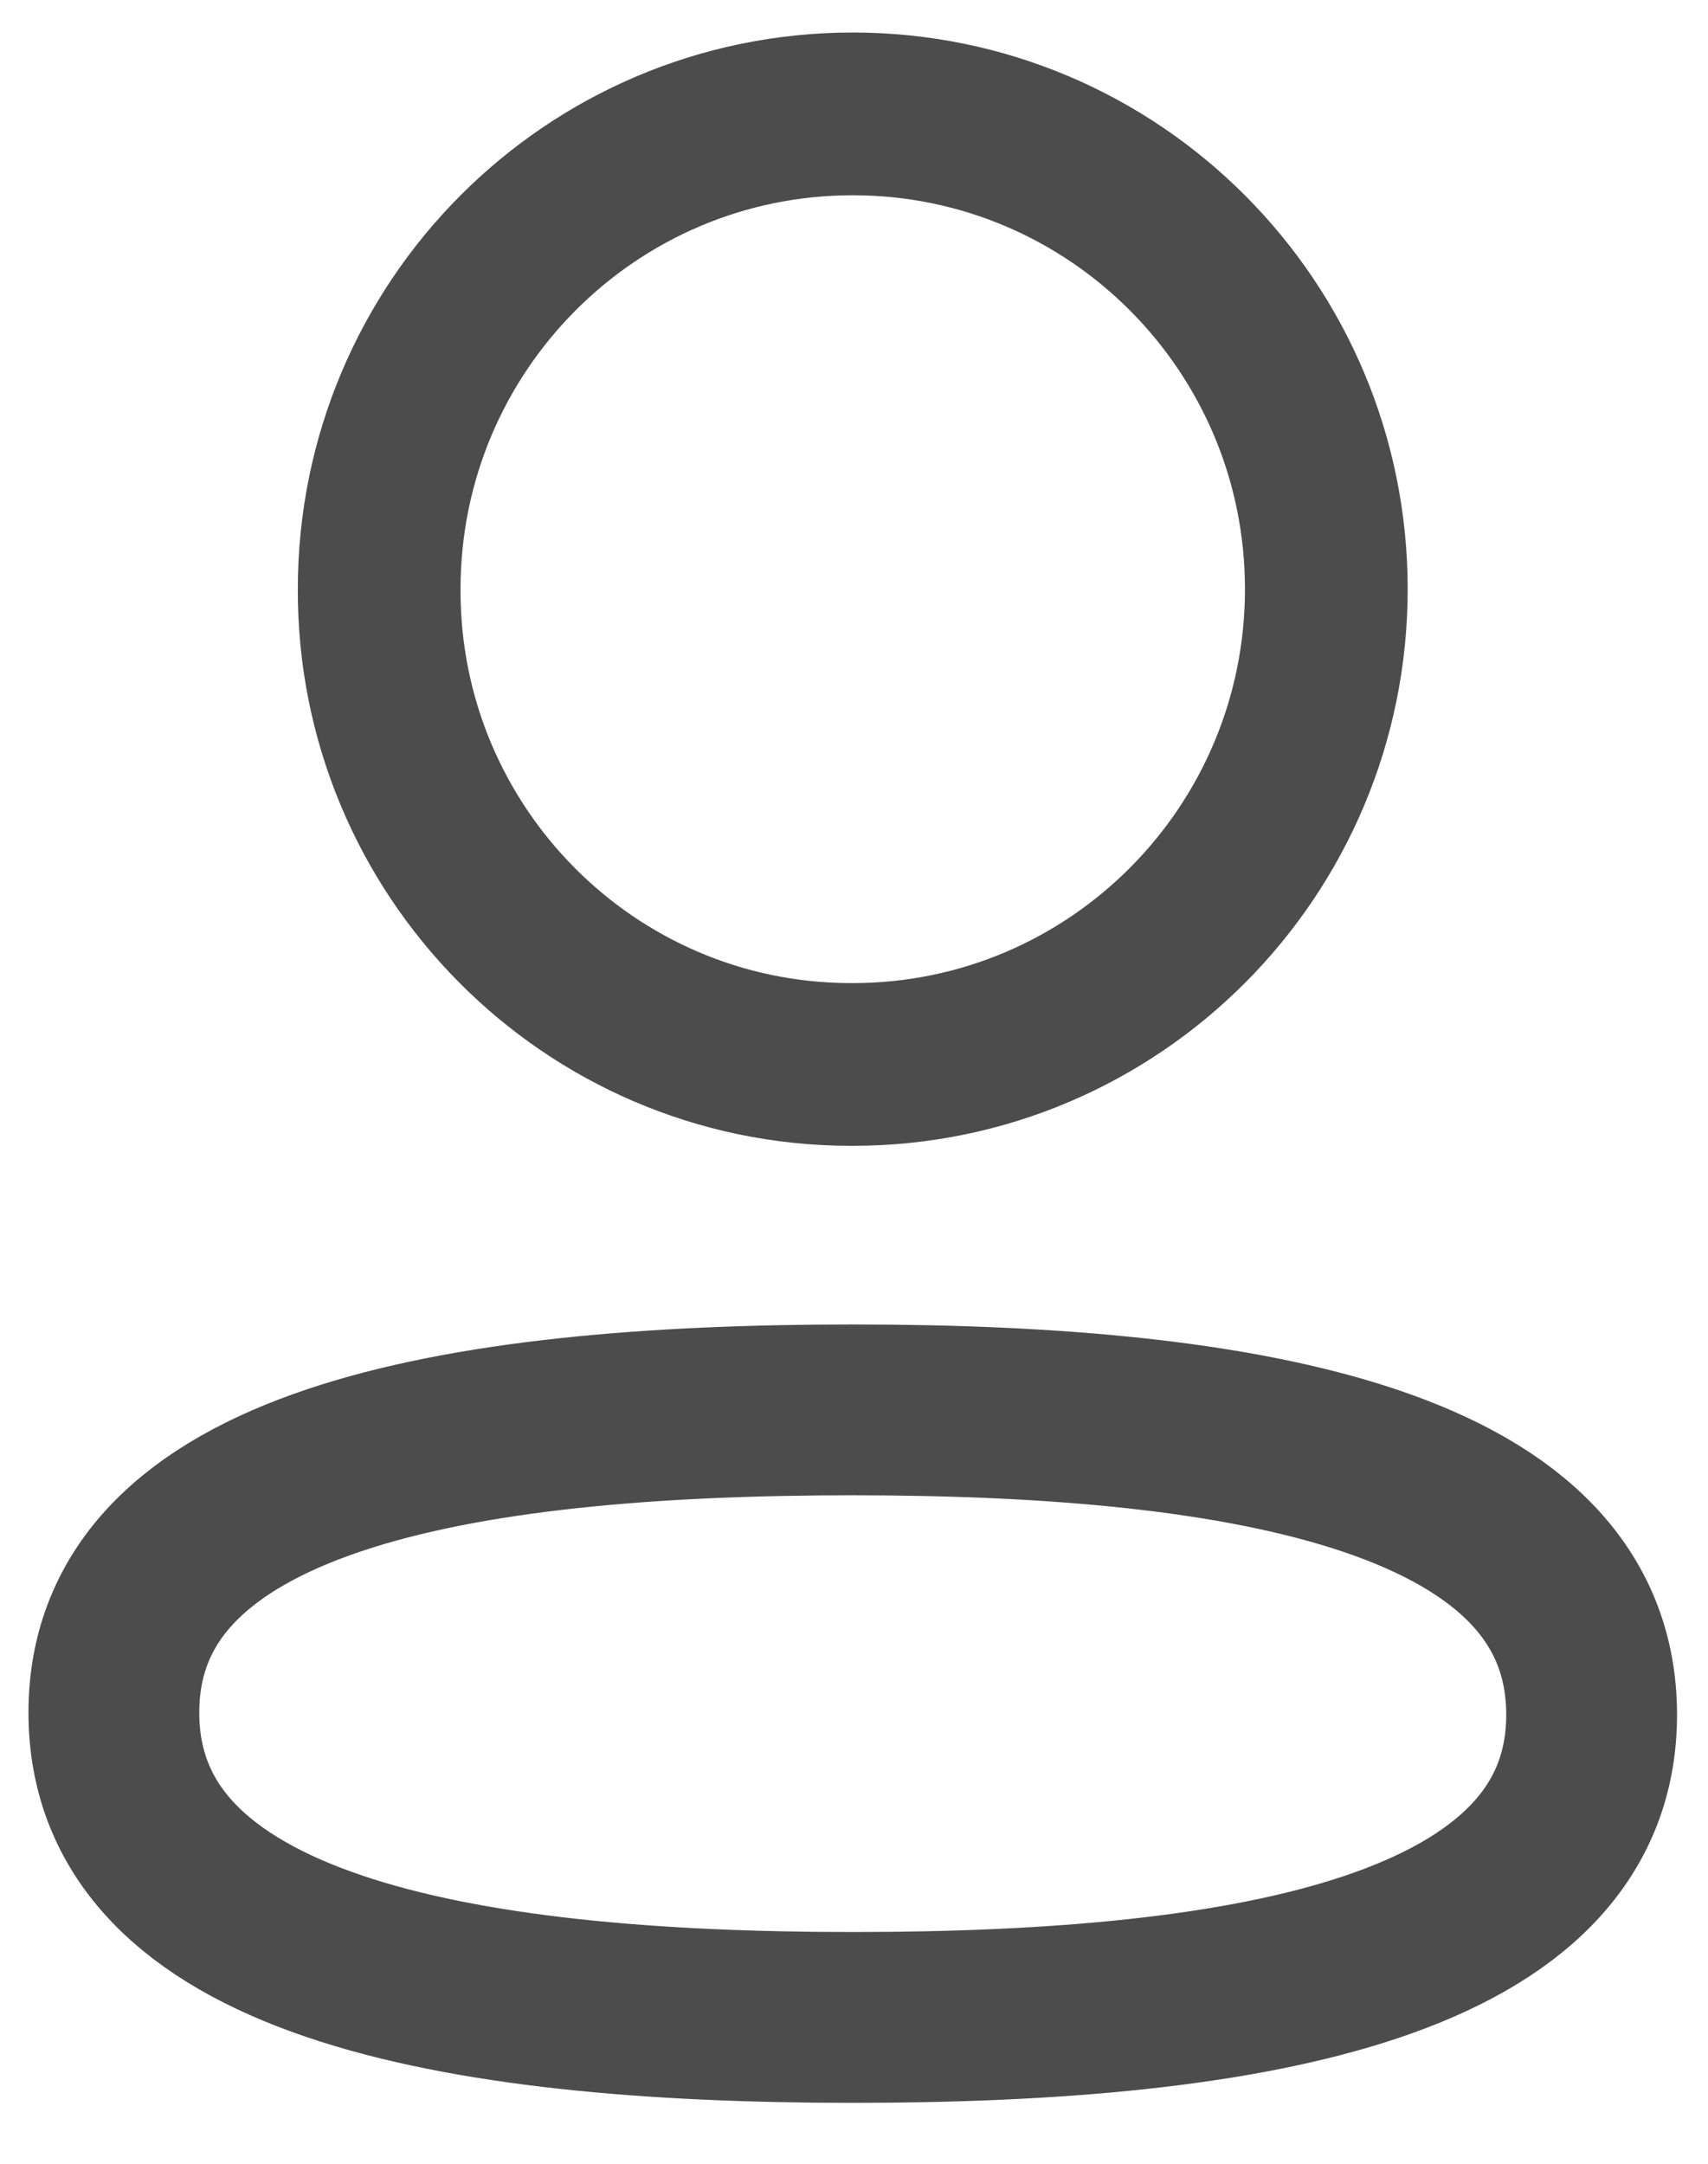 <svg width="15" height="19" viewBox="0 0 15 19" fill="none" xmlns="http://www.w3.org/2000/svg">
<path fill-rule="evenodd" clip-rule="evenodd" d="M7.489 12.38C3.989 12.38 1 12.911 1 15.038C1 17.165 3.97 17.715 7.489 17.715C10.989 17.715 13.978 17.183 13.978 15.057C13.978 12.931 11.008 12.38 7.489 12.38Z" stroke="#4C4C4C" stroke-width="1.5" stroke-linecap="round" stroke-linejoin="round"/>
<path fill-rule="evenodd" clip-rule="evenodd" d="M7.489 9.347C9.786 9.347 11.648 7.478 11.648 5.173C11.648 2.868 9.786 1 7.489 1C5.192 1 3.33 2.868 3.33 5.173C3.322 7.47 5.172 9.339 7.46 9.347H7.489Z" stroke="#4C4C4C" stroke-width="1.429" stroke-linecap="round" stroke-linejoin="round"/>
</svg>
